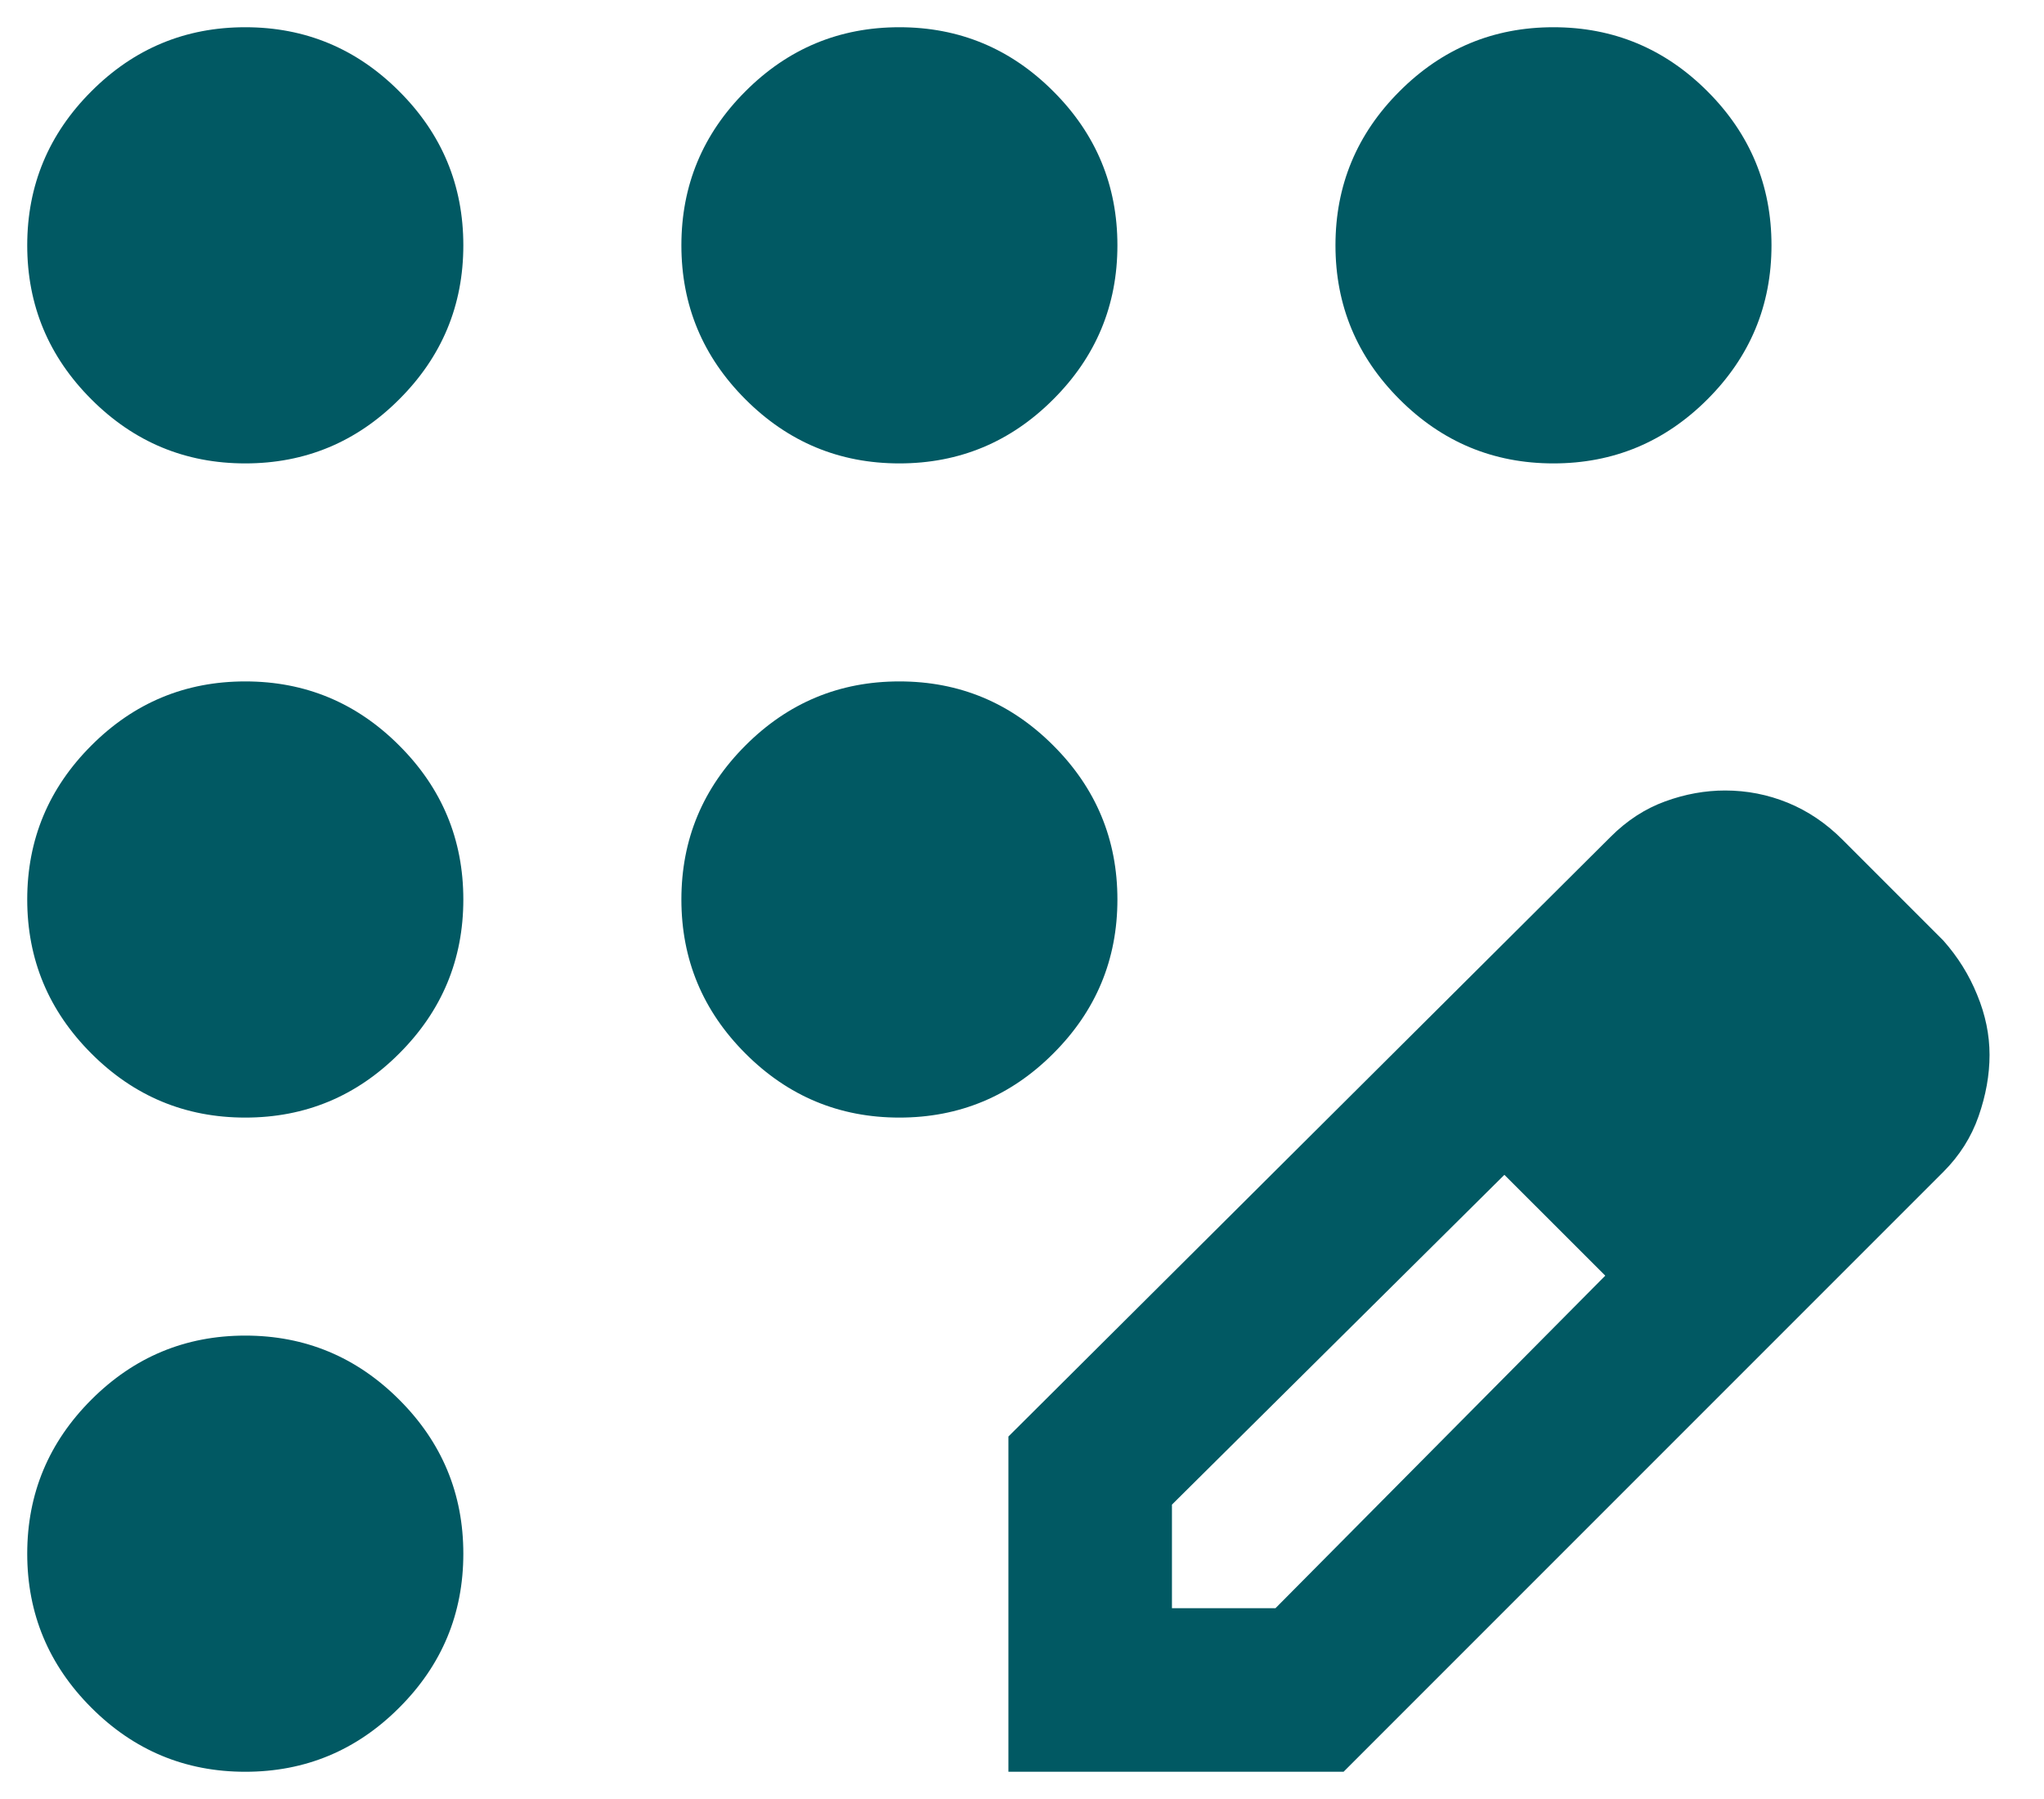 <svg width="25" height="22" viewBox="0 0 25 22" fill="none" xmlns="http://www.w3.org/2000/svg">
<path d="M3 21.667C2.267 21.667 1.639 21.406 1.117 20.883C0.595 20.361 0.333 19.733 0.333 19C0.333 18.267 0.595 17.639 1.117 17.117C1.639 16.595 2.267 16.333 3 16.333C3.733 16.333 4.361 16.595 4.883 17.117C5.406 17.639 5.667 18.267 5.667 19C5.667 19.733 5.406 20.361 4.883 20.883C4.361 21.406 3.733 21.667 3 21.667ZM3 13.667C2.267 13.667 1.639 13.406 1.117 12.883C0.595 12.361 0.333 11.733 0.333 11C0.333 10.267 0.595 9.639 1.117 9.117C1.639 8.594 2.267 8.333 3 8.333C3.733 8.333 4.361 8.594 4.883 9.117C5.406 9.639 5.667 10.267 5.667 11C5.667 11.733 5.406 12.361 4.883 12.883C4.361 13.406 3.733 13.667 3 13.667ZM3 5.667C2.267 5.667 1.639 5.406 1.117 4.883C0.595 4.361 0.333 3.733 0.333 3C0.333 2.267 0.595 1.639 1.117 1.117C1.639 0.594 2.267 0.333 3 0.333C3.733 0.333 4.361 0.594 4.883 1.117C5.406 1.639 5.667 2.267 5.667 3C5.667 3.733 5.406 4.361 4.883 4.883C4.361 5.406 3.733 5.667 3 5.667ZM11 5.667C10.267 5.667 9.639 5.406 9.117 4.883C8.595 4.361 8.334 3.733 8.334 3C8.334 2.267 8.595 1.639 9.117 1.117C9.639 0.594 10.267 0.333 11 0.333C11.733 0.333 12.361 0.594 12.883 1.117C13.406 1.639 13.667 2.267 13.667 3C13.667 3.733 13.406 4.361 12.883 4.883C12.361 5.406 11.733 5.667 11 5.667ZM19 5.667C18.267 5.667 17.639 5.406 17.117 4.883C16.595 4.361 16.334 3.733 16.334 3C16.334 2.267 16.595 1.639 17.117 1.117C17.639 0.594 18.267 0.333 19 0.333C19.733 0.333 20.361 0.594 20.884 1.117C21.406 1.639 21.667 2.267 21.667 3C21.667 3.733 21.406 4.361 20.884 4.883C20.361 5.406 19.733 5.667 19 5.667ZM11 13.667C10.267 13.667 9.639 13.406 9.117 12.883C8.595 12.361 8.334 11.733 8.334 11C8.334 10.267 8.595 9.639 9.117 9.117C9.639 8.594 10.267 8.333 11 8.333C11.733 8.333 12.361 8.594 12.883 9.117C13.406 9.639 13.667 10.267 13.667 11C13.667 11.733 13.406 12.361 12.883 12.883C12.361 13.406 11.733 13.667 11 13.667ZM12.334 21.667V17.567L19.7 10.233C19.9 10.033 20.122 9.889 20.367 9.8C20.611 9.711 20.856 9.667 21.1 9.667C21.367 9.667 21.622 9.717 21.867 9.817C22.111 9.917 22.334 10.067 22.534 10.267L23.767 11.5C23.945 11.7 24.084 11.922 24.183 12.167C24.284 12.411 24.334 12.656 24.334 12.9C24.334 13.145 24.289 13.395 24.2 13.65C24.111 13.906 23.967 14.133 23.767 14.333L16.433 21.667H12.334ZM14.334 19.667H15.6L19.634 15.6L19.034 14.967L18.4 14.367L14.334 18.4V19.667ZM19.034 14.967L18.4 14.367L19.634 15.6L19.034 14.967Z" fill="#015963"/>
</svg>

